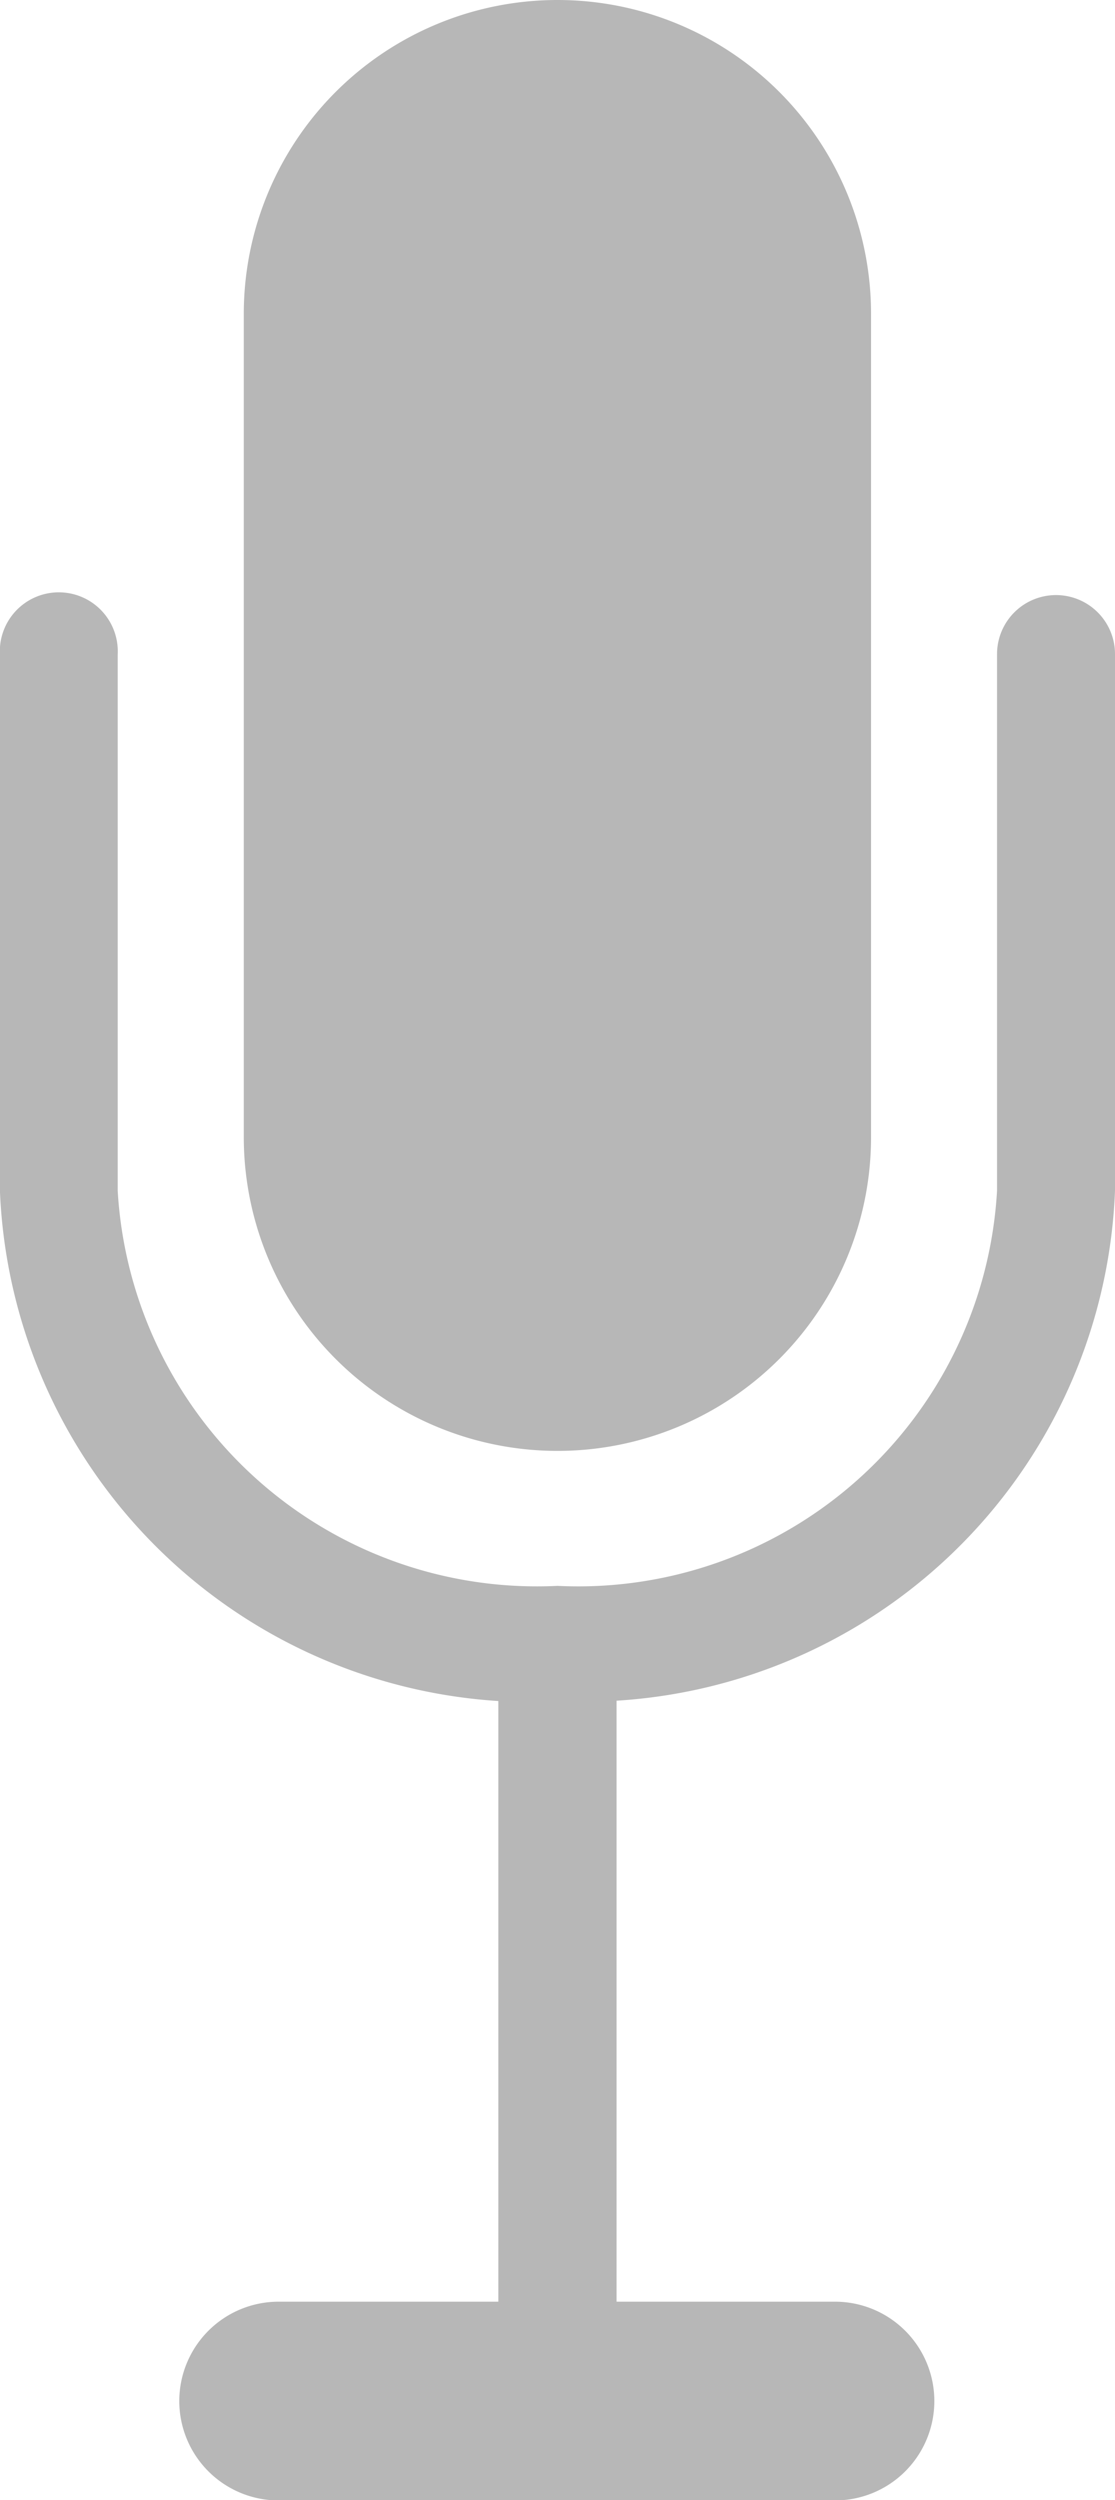 <svg xmlns="http://www.w3.org/2000/svg" width="13.026" height="29.195" viewBox="0 0 13.026 29.195">
  <g id="Group_553" data-name="Group 553" transform="translate(-1775.425 -1671)" opacity="0.5">
    <path id="Path_4166" data-name="Path 4166" d="M39.762,25.046a.689.689,0,0,0-.689.689V32a4.9,4.9,0,0,1-5.134,4.616A4.906,4.906,0,0,1,28.8,32v-6.26a.689.689,0,1,0-1.376,0V32a6.224,6.224,0,0,0,5.823,5.961v7.014H30.68a1.16,1.16,0,1,0,0,2.321h6.5a1.16,1.16,0,0,0,0-2.321H34.628V37.957A6.208,6.208,0,0,0,40.451,32v-6.26A.689.689,0,0,0,39.762,25.046Z" transform="translate(1748 1652.903)" fill="#707070"/>
    <path id="Path_4167" data-name="Path 4167" d="M40.346,19.513h0a3.662,3.662,0,0,0,3.662-3.666V6.236A3.662,3.662,0,0,0,40.346,2.57h0A3.665,3.665,0,0,0,36.68,6.236v9.612A3.665,3.665,0,0,0,40.346,19.513Z" transform="translate(1741.593 1668.43)" fill="#707070"/>
  </g>
</svg>
